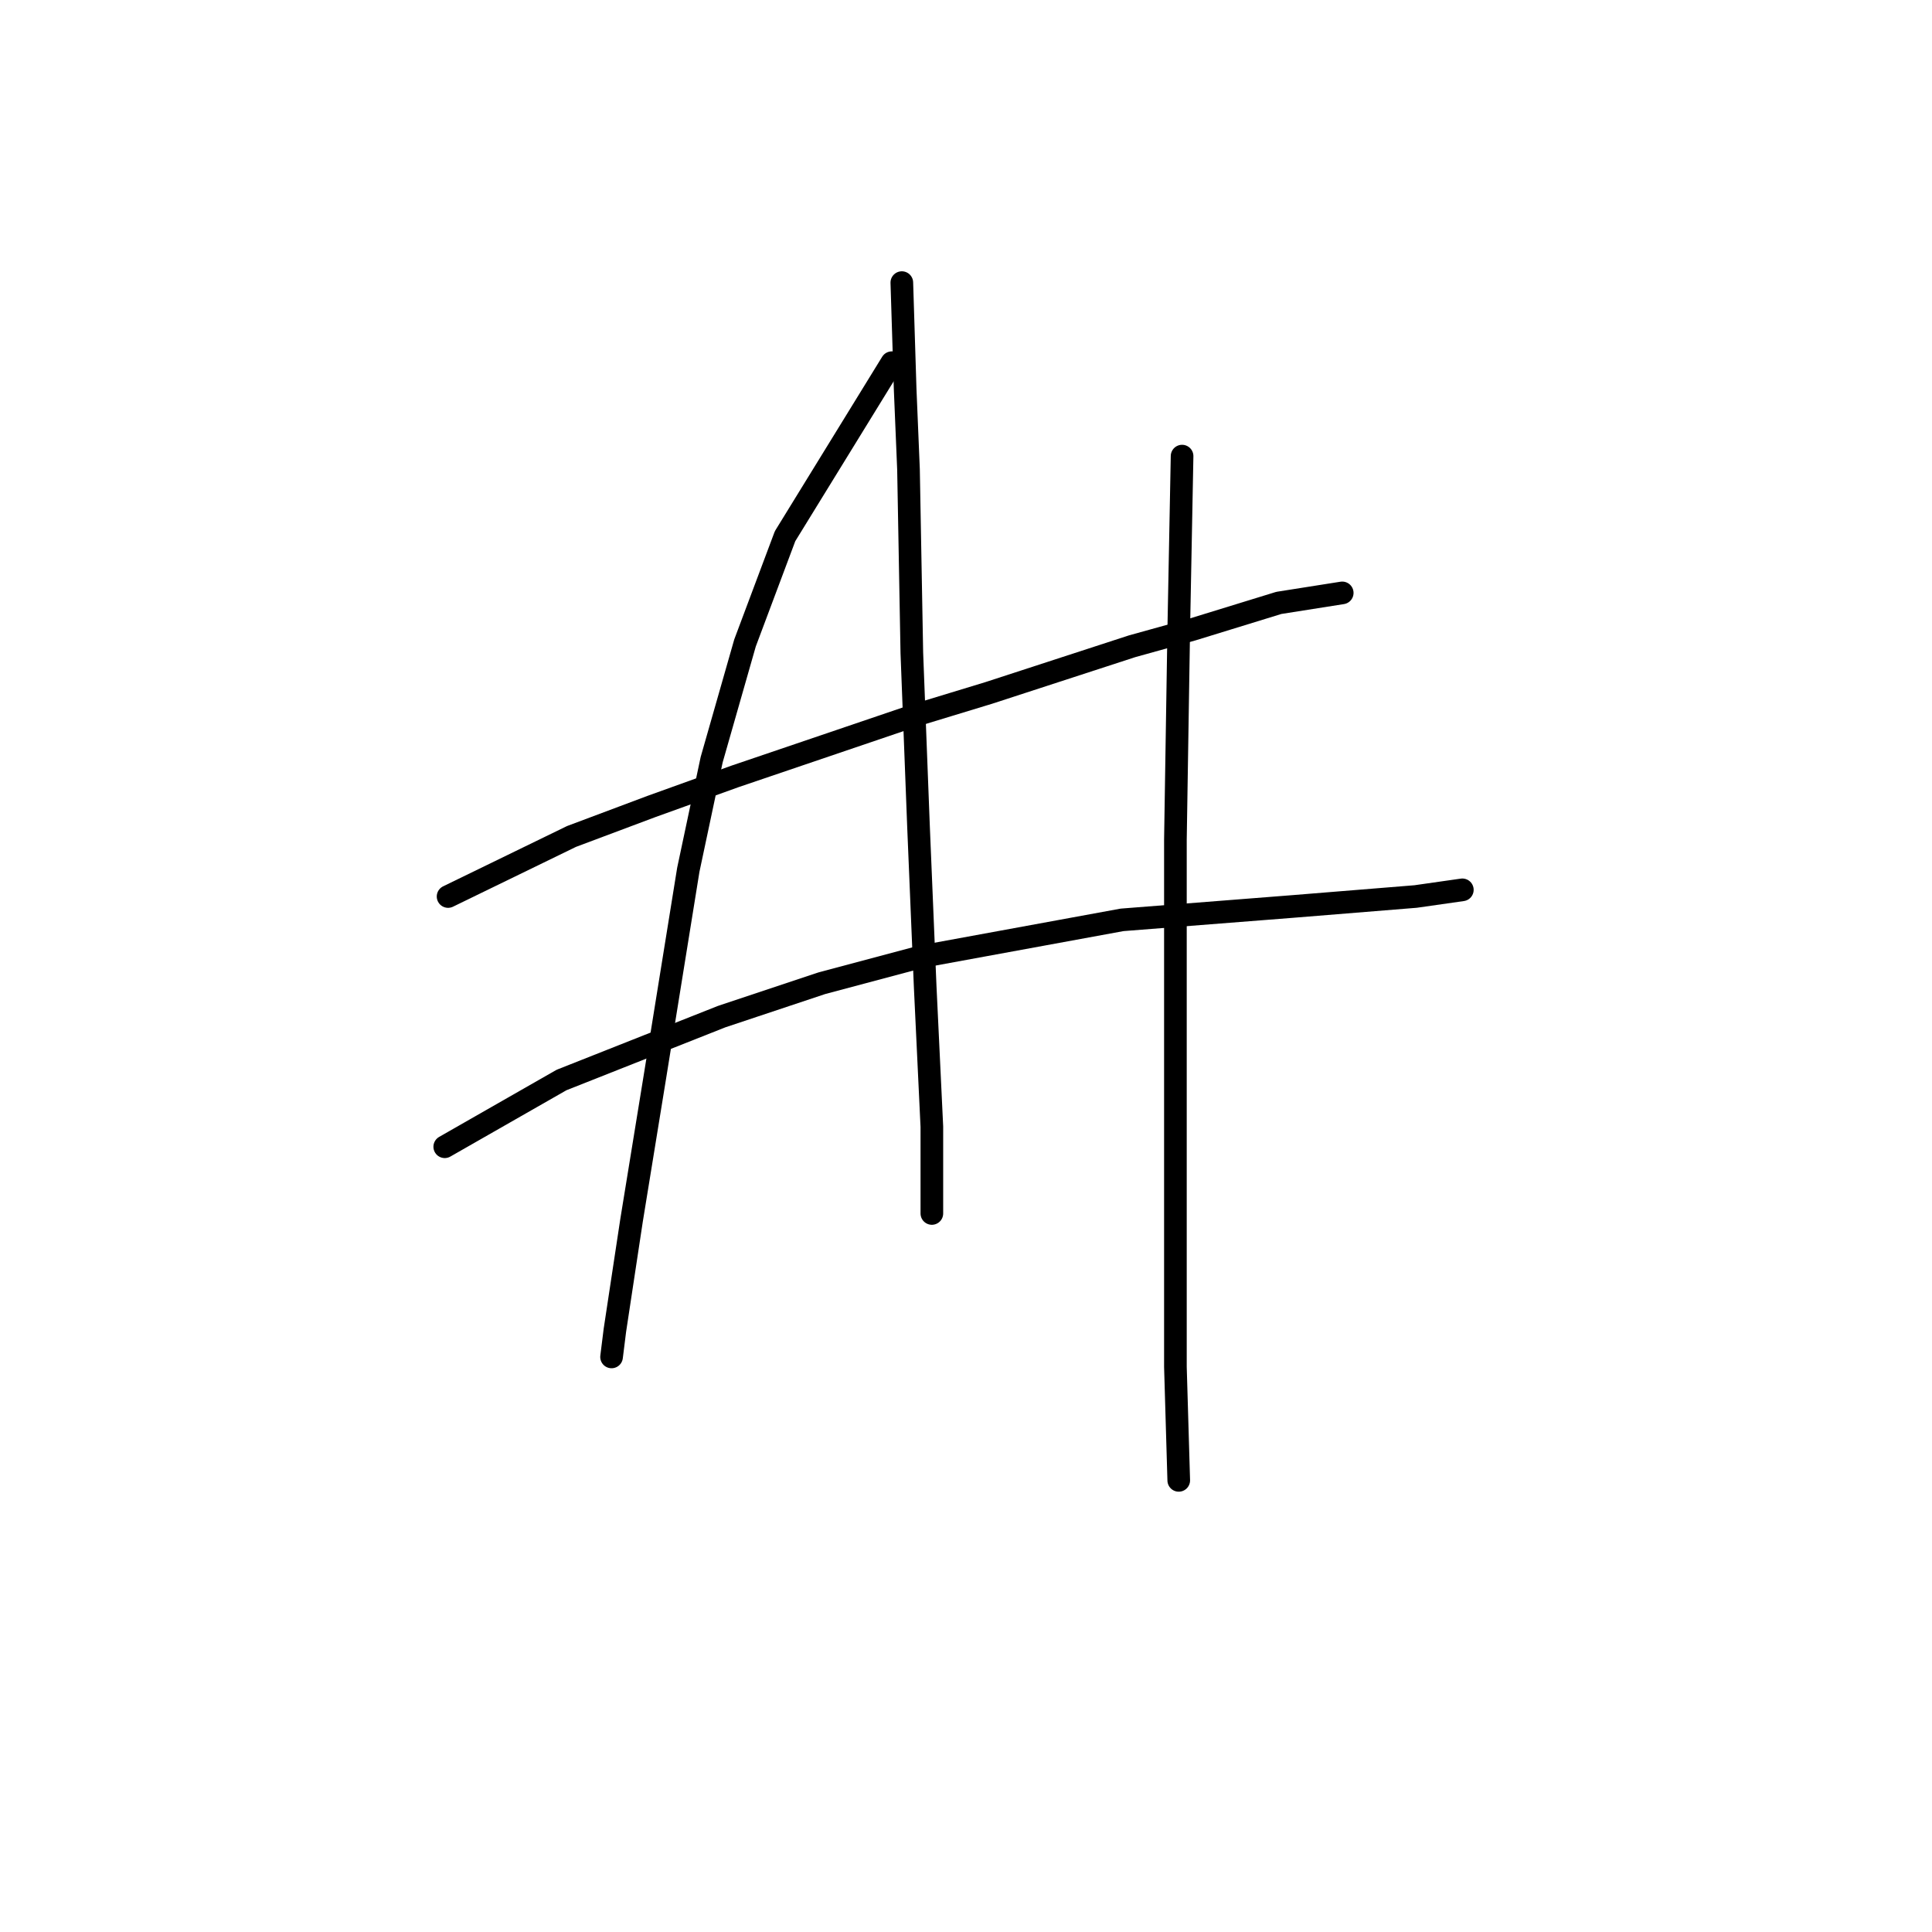 <?xml version="1.0" standalone="no"?>
    <svg width="256" height="256" xmlns="http://www.w3.org/2000/svg" version="1.1">
    <polyline stroke="black" stroke-width="3" stroke-linecap="round" fill="transparent" stroke-linejoin="round" points="59.373 118.792 75.73 110.835 86.34 106.856 97.392 102.877 120.823 94.919 130.991 91.825 150.001 85.636 157.958 83.425 169.453 79.888 177.852 78.562 177.852 78.562 " />
        <polyline stroke="black" stroke-width="3" stroke-linecap="round" fill="transparent" stroke-linejoin="round" points="58.931 151.949 74.404 143.107 95.624 134.707 108.887 130.286 122.149 126.75 148.674 121.887 171.221 120.118 187.578 118.792 193.767 117.908 193.767 117.908 " />
        <polyline stroke="black" stroke-width="3" stroke-linecap="round" fill="transparent" stroke-linejoin="round" points="118.171 48.058 104.024 71.047 98.719 85.194 94.298 100.667 91.203 115.255 86.782 142.665 83.688 161.674 81.477 176.263 81.035 179.8 81.035 179.8 " />
        <polyline stroke="black" stroke-width="3" stroke-linecap="round" fill="transparent" stroke-linejoin="round" points="119.497 37.448 119.939 51.595 120.381 62.205 120.823 86.52 121.707 109.508 122.591 130.728 123.476 149.296 123.476 158.138 123.476 160.79 123.476 160.79 " />
        <polyline stroke="black" stroke-width="3" stroke-linecap="round" fill="transparent" stroke-linejoin="round" points="156.632 60.437 156.19 83.425 155.748 111.277 155.748 125.865 155.748 152.833 155.748 181.126 156.19 196.157 156.19 196.157 " />
        </svg>